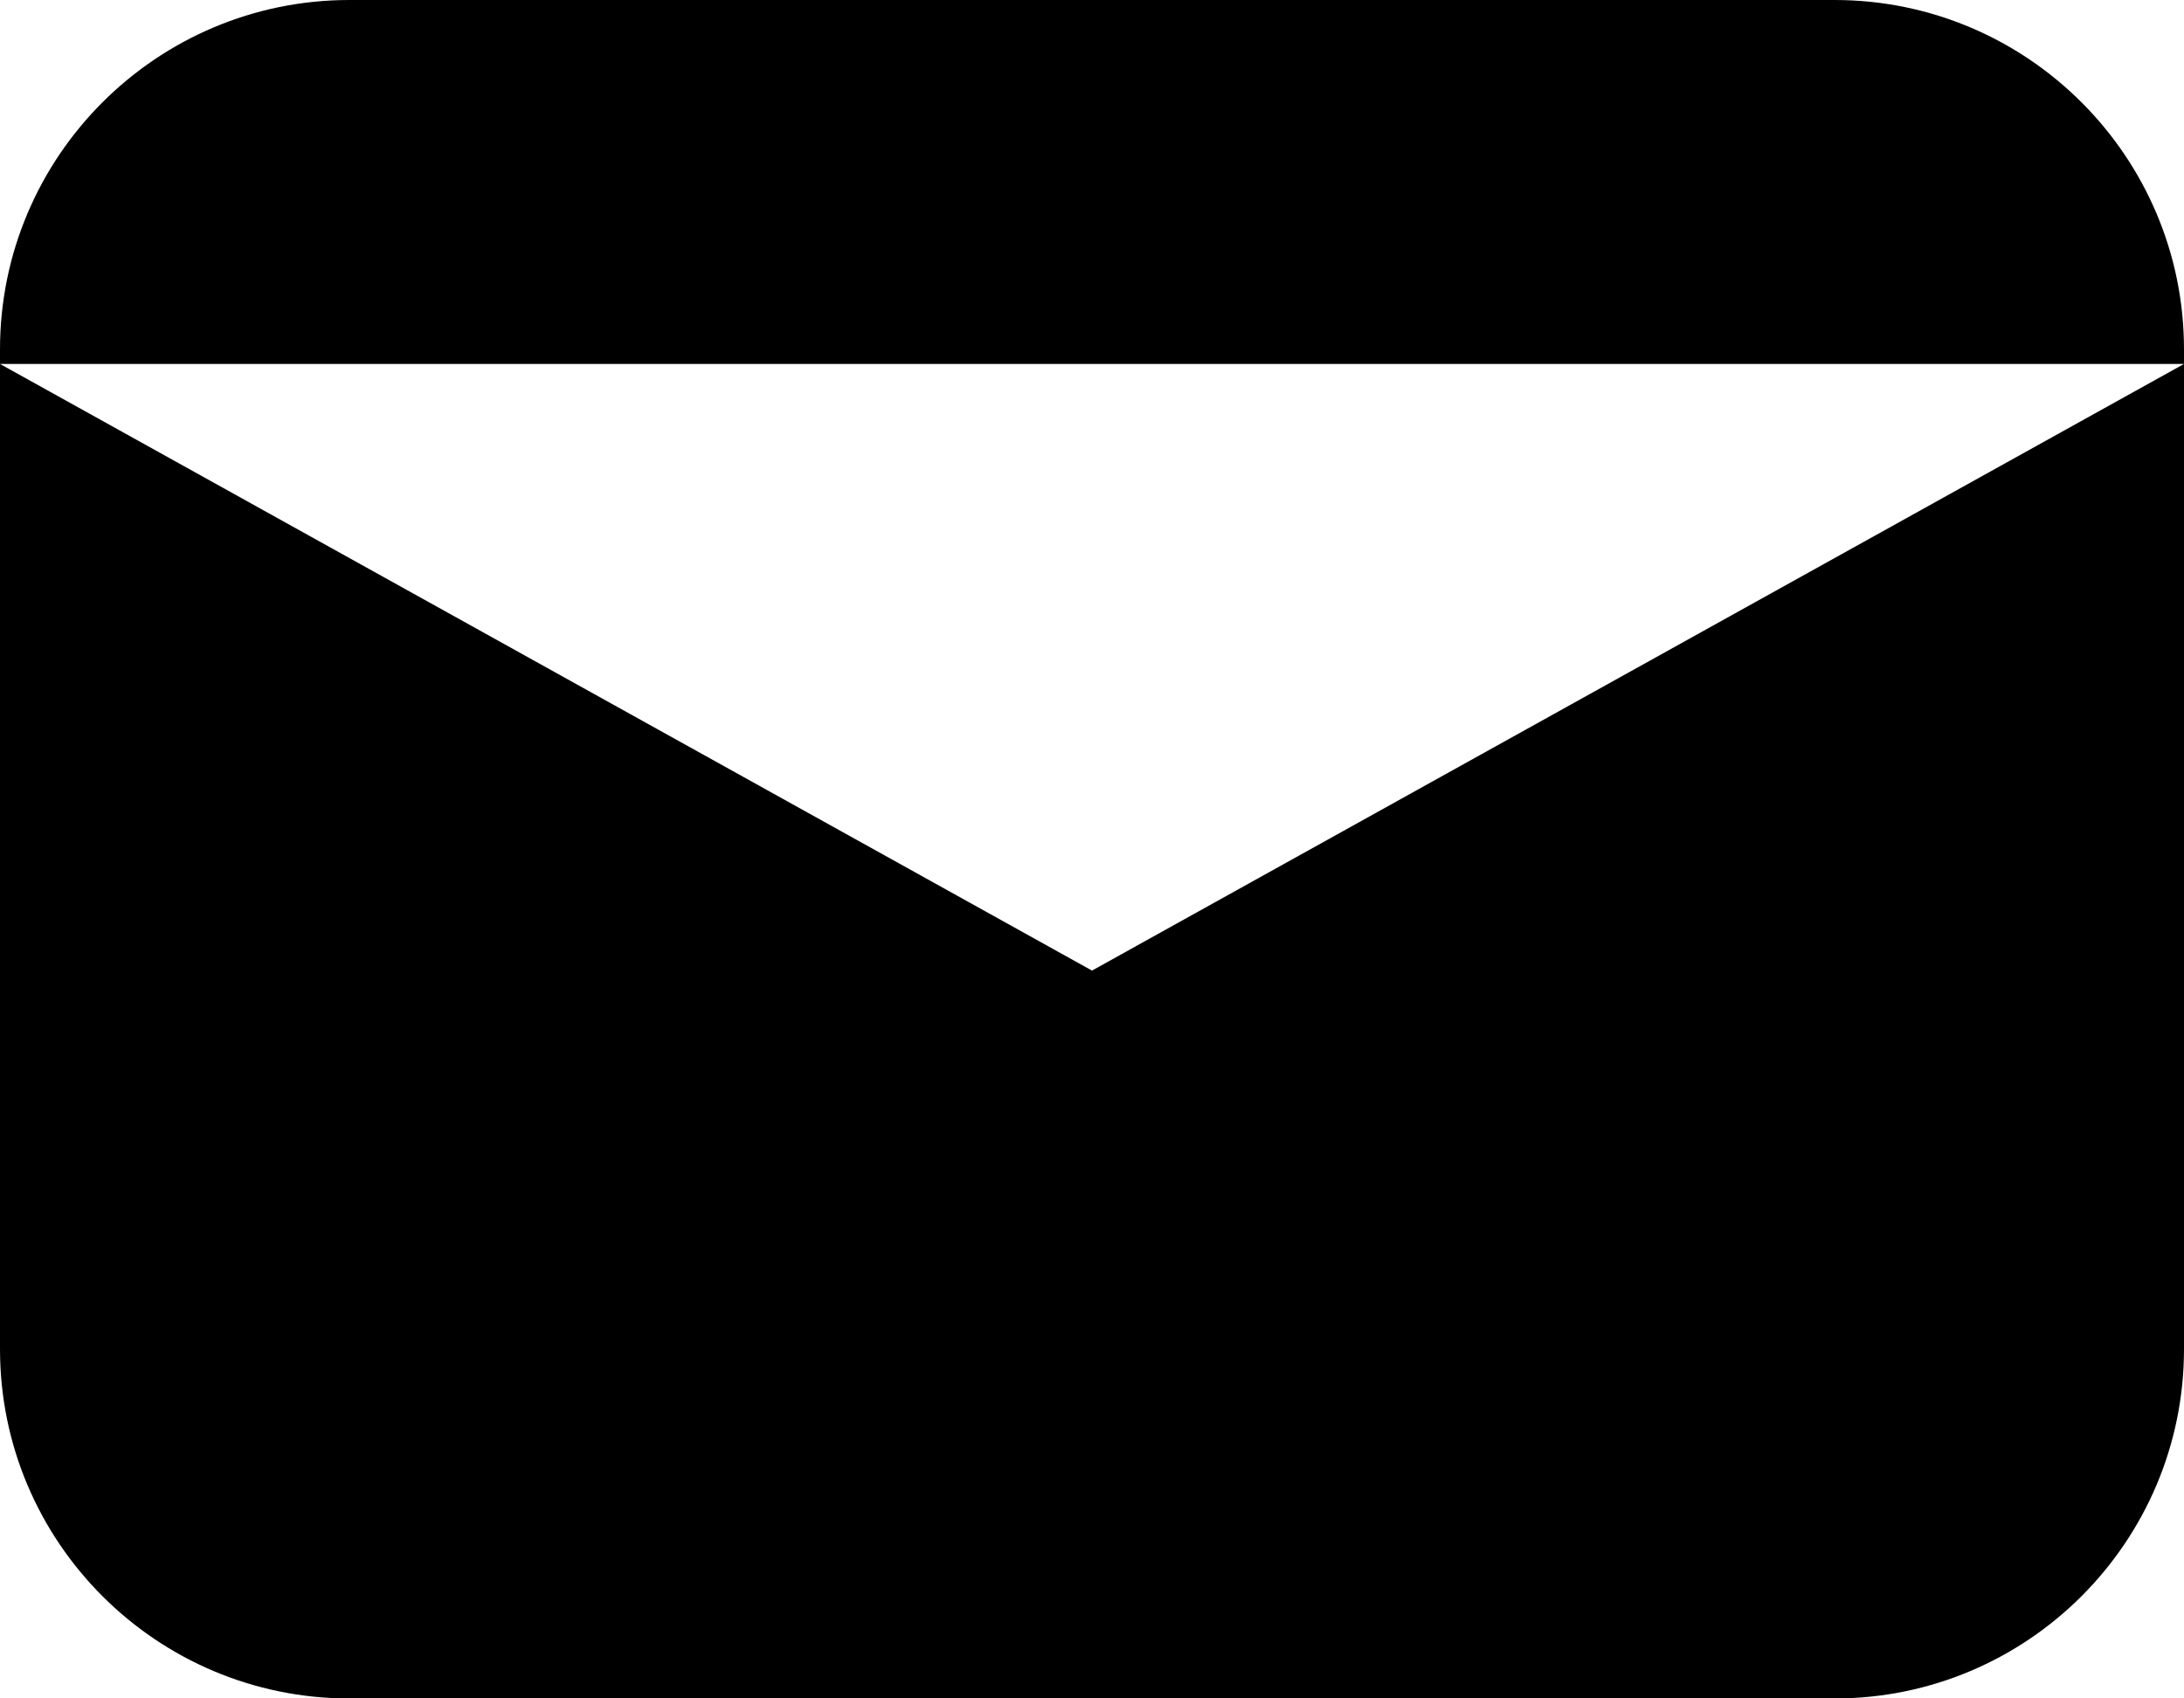 <svg width="18.75" xmlns="http://www.w3.org/2000/svg" height="14.583" viewBox="1916.125 -3395.292 18.75 14.583" fill="none"><g style="opacity: 1;"><path d="M1916.125-3392.292c0-1.655 1.344-3 3-3h12.75c1.656 0 3 1.345 3 3v8.584c0 1.656-1.344 3-3 3h-12.75c-1.656 0-3-1.344-3-3v-8.584Zm0 .125 9.375 5.209 9.375-5.209" style="fill: rgb(0, 0, 0); fill-opacity: 1;" class="fills"/></g></svg>